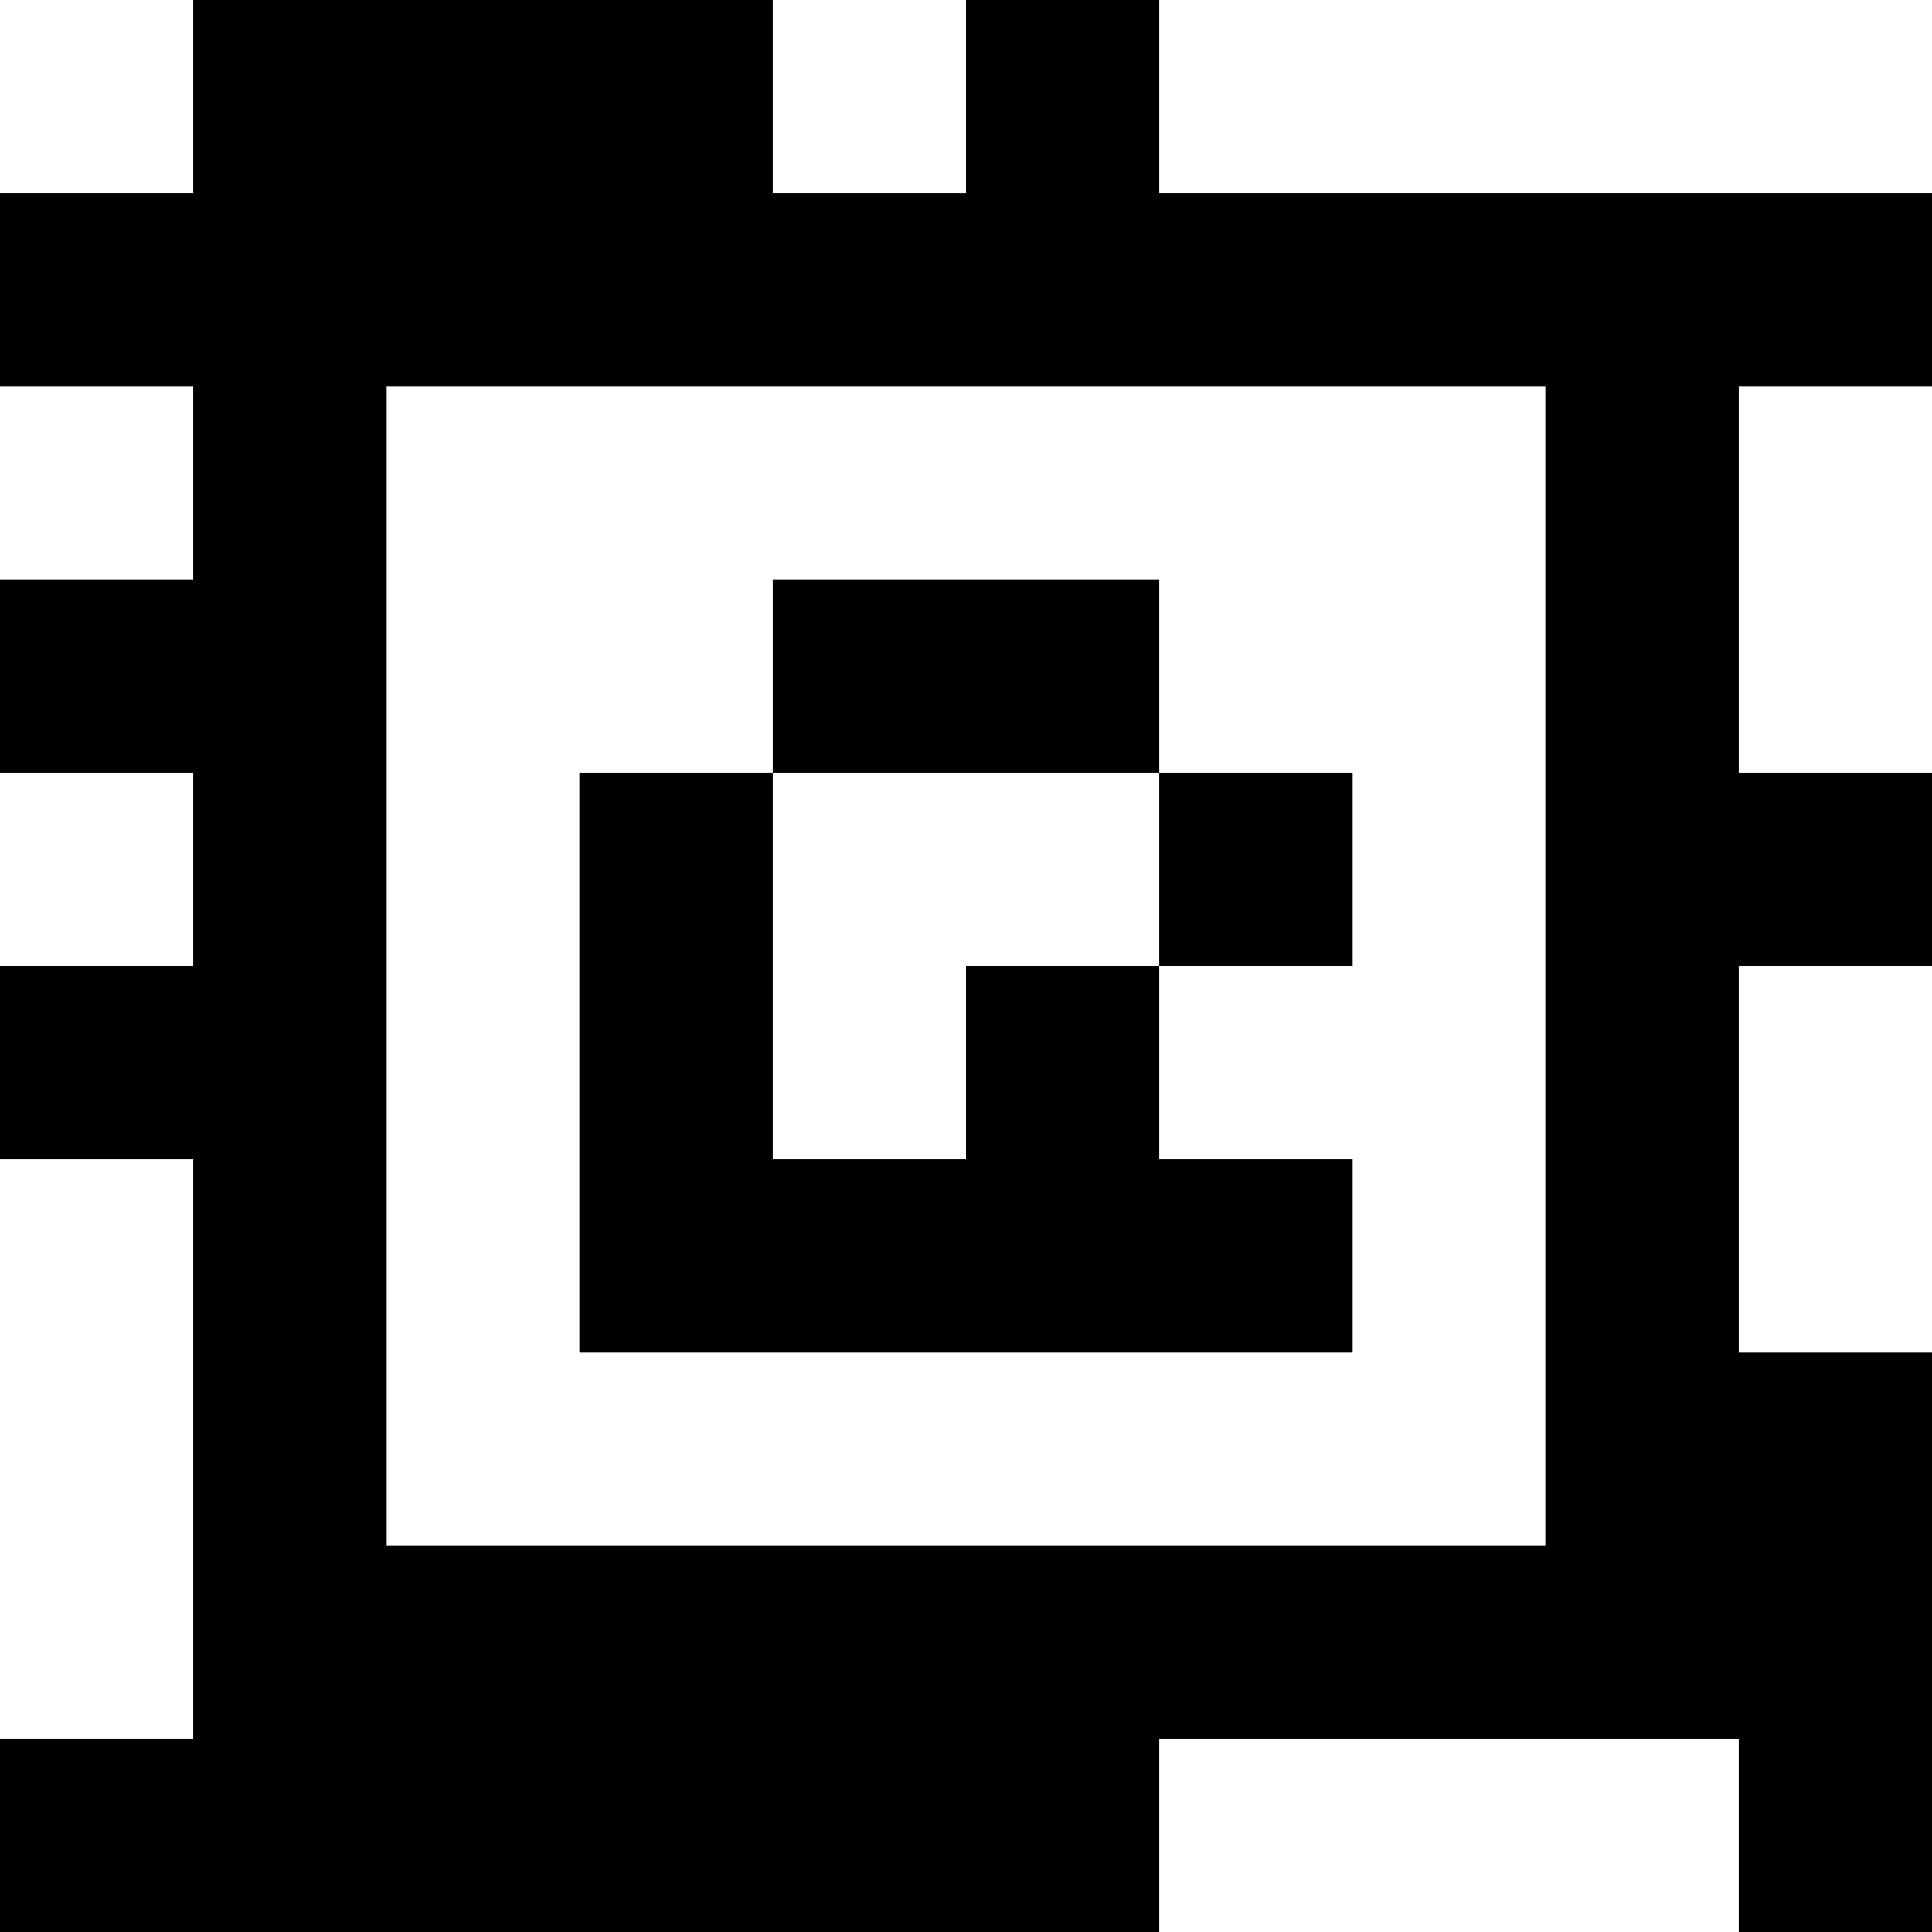 <?xml version="1.0" standalone="yes"?>
<svg xmlns="http://www.w3.org/2000/svg" width="100" height="100">
<rect width="100%" height="100%" fill="#808080" stroke="none"/>
<path style="fill:#ffffff; stroke:none;" d="M0 0L0 10L10 10L10 0L0 0z"/>
<path style="fill:#000000; stroke:none;" d="M10 0L10 10L0 10L0 20L10 20L10 30L0 30L0 40L10 40L10 50L0 50L0 60L10 60L10 90L0 90L0 100L60 100L60 90L90 90L90 100L100 100L100 70L90 70L90 50L100 50L100 40L90 40L90 20L100 20L100 10L60 10L60 0L50 0L50 10L40 10L40 0L10 0z"/>
<path style="fill:#ffffff; stroke:none;" d="M40 0L40 10L50 10L50 0L40 0M60 0L60 10L100 10L100 0L60 0M0 20L0 30L10 30L10 20L0 20M20 20L20 80L80 80L80 20L20 20M90 20L90 40L100 40L100 20L90 20z"/>
<path style="fill:#000000; stroke:none;" d="M40 30L40 40L30 40L30 70L70 70L70 60L60 60L60 50L70 50L70 40L60 40L60 30L40 30z"/>
<path style="fill:#ffffff; stroke:none;" d="M0 40L0 50L10 50L10 40L0 40M40 40L40 60L50 60L50 50L60 50L60 40L40 40M90 50L90 70L100 70L100 50L90 50M0 60L0 90L10 90L10 60L0 60M60 90L60 100L90 100L90 90L60 90z"/>
</svg>
